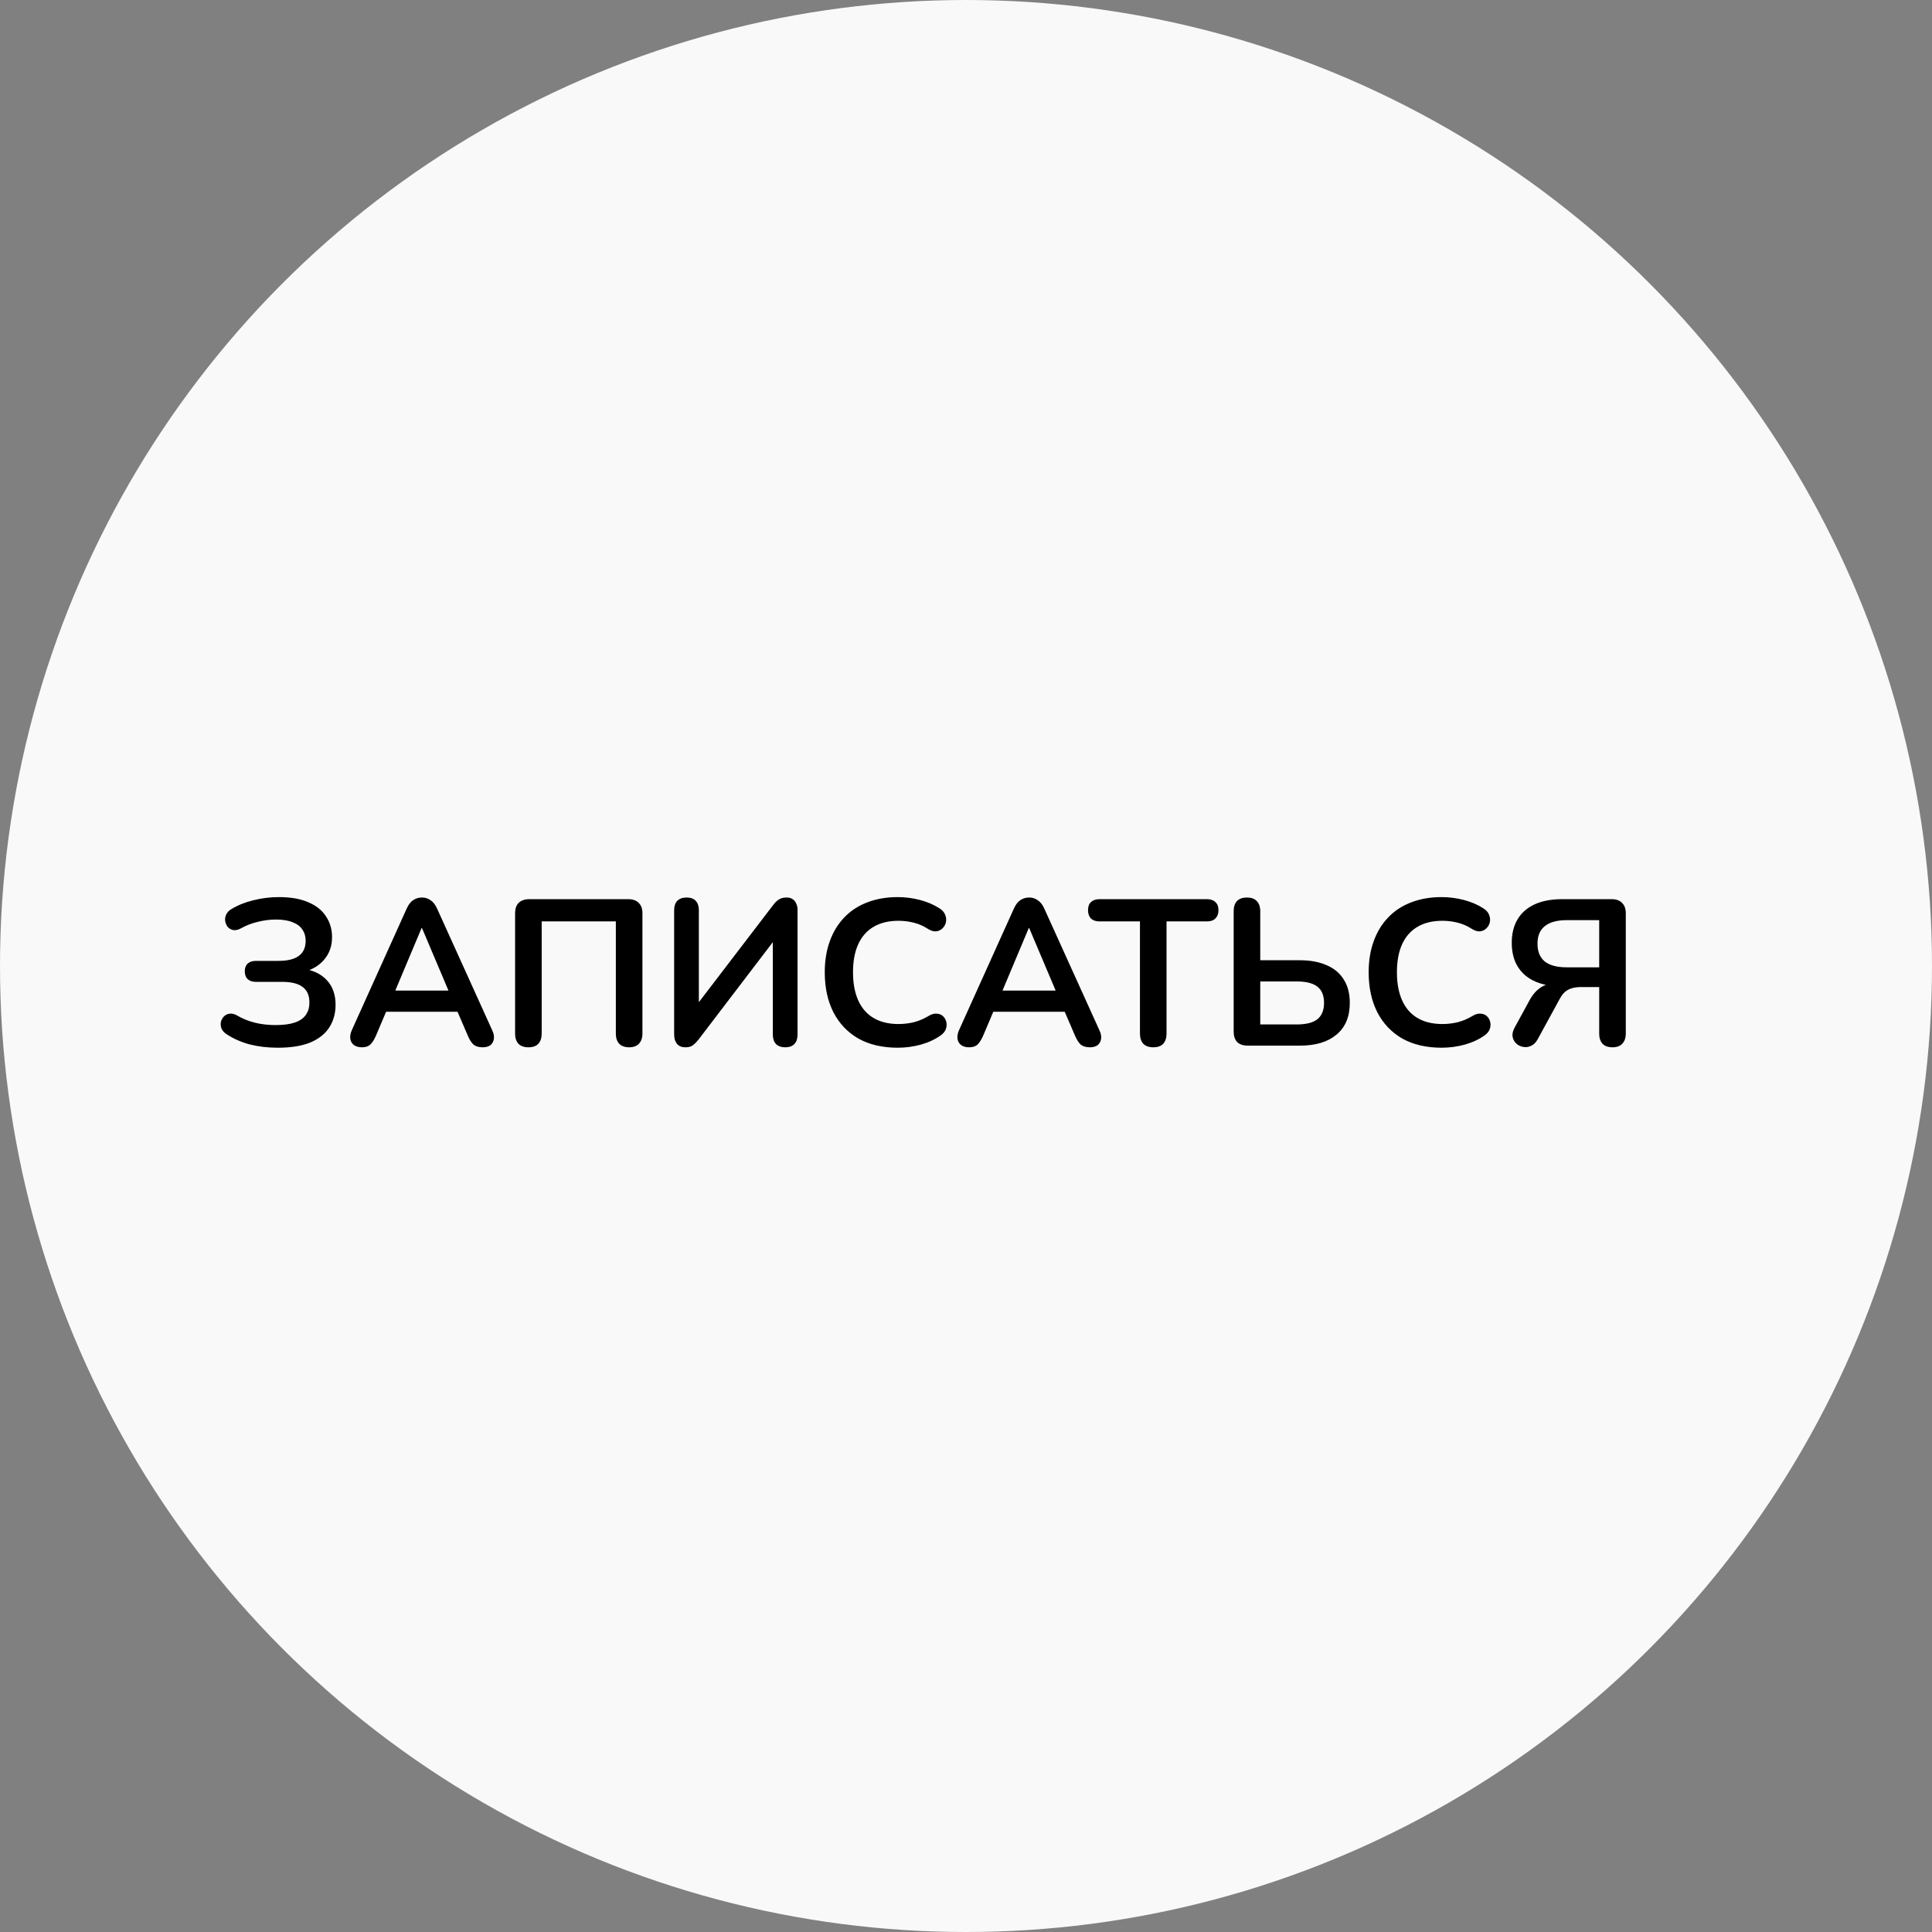 <svg width="279" height="279" viewBox="0 0 279 279" fill="none" xmlns="http://www.w3.org/2000/svg">
<rect x="0" y="0" width="279" height="279" fill="#808080" stroke="none"/>
<circle cx="139.5" cy="139.5" r="139.5" fill="#F9F9F9"/>
<path d="M40.12 151.3C38.66 151.3 37.3 151.14 36.04 150.82C34.8 150.48 33.71 150 32.77 149.38C32.39 149.14 32.13 148.86 31.99 148.54C31.87 148.2 31.84 147.88 31.9 147.58C31.98 147.26 32.13 146.99 32.35 146.77C32.57 146.55 32.85 146.42 33.19 146.38C33.53 146.34 33.9 146.44 34.3 146.68C34.82 146.98 35.37 147.23 35.95 147.43C36.53 147.63 37.14 147.78 37.78 147.88C38.44 147.98 39.12 148.03 39.82 148.03C40.94 148.03 41.85 147.91 42.55 147.67C43.27 147.43 43.8 147.07 44.14 146.59C44.5 146.11 44.68 145.5 44.68 144.76C44.68 143.76 44.36 143.02 43.72 142.54C43.08 142.04 42.08 141.79 40.72 141.79H36.97C36.45 141.79 36.05 141.66 35.77 141.4C35.49 141.14 35.35 140.76 35.35 140.26C35.35 139.78 35.49 139.41 35.77 139.15C36.05 138.89 36.45 138.76 36.97 138.76H40.21C41.53 138.76 42.51 138.52 43.15 138.04C43.81 137.56 44.14 136.83 44.14 135.85C44.14 135.23 43.98 134.69 43.66 134.23C43.36 133.77 42.89 133.42 42.25 133.18C41.63 132.92 40.83 132.79 39.85 132.79C38.99 132.79 38.12 132.9 37.24 133.12C36.38 133.32 35.59 133.62 34.87 134.02C34.45 134.26 34.07 134.36 33.73 134.32C33.41 134.26 33.14 134.12 32.92 133.9C32.72 133.66 32.59 133.38 32.53 133.06C32.47 132.74 32.51 132.42 32.65 132.1C32.79 131.78 33.04 131.51 33.4 131.29C34.36 130.71 35.43 130.28 36.61 130C37.81 129.7 39.03 129.55 40.27 129.55C41.99 129.55 43.41 129.8 44.53 130.3C45.67 130.78 46.52 131.46 47.08 132.34C47.66 133.2 47.95 134.2 47.95 135.34C47.95 136.62 47.57 137.7 46.81 138.58C46.07 139.46 45.07 140.05 43.81 140.35V139.9C45.27 140.12 46.41 140.68 47.23 141.58C48.05 142.48 48.46 143.65 48.46 145.09C48.46 146.33 48.16 147.42 47.56 148.36C46.96 149.3 46.04 150.03 44.8 150.55C43.58 151.05 42.02 151.3 40.12 151.3ZM52.27 151.24C51.79 151.24 51.4 151.13 51.1 150.91C50.82 150.69 50.65 150.4 50.59 150.04C50.53 149.66 50.6 149.24 50.8 148.78L58.72 131.23C58.98 130.65 59.29 130.24 59.65 130C60.03 129.74 60.46 129.61 60.94 129.61C61.4 129.61 61.81 129.74 62.17 130C62.55 130.24 62.87 130.65 63.13 131.23L71.08 148.78C71.3 149.24 71.38 149.66 71.32 150.04C71.26 150.42 71.09 150.72 70.81 150.94C70.53 151.14 70.16 151.24 69.7 151.24C69.14 151.24 68.7 151.11 68.38 150.85C68.08 150.57 67.81 150.15 67.57 149.59L65.62 145.06L67.24 146.11H54.58L56.2 145.06L54.28 149.59C54.02 150.17 53.75 150.59 53.47 150.85C53.19 151.11 52.79 151.24 52.27 151.24ZM60.88 134.02L56.68 144.01L55.9 143.05H65.92L65.17 144.01L60.94 134.02H60.88ZM76.304 151.24C75.684 151.24 75.204 151.07 74.864 150.73C74.544 150.37 74.384 149.88 74.384 149.26V131.89C74.384 131.23 74.554 130.73 74.894 130.39C75.254 130.03 75.764 129.85 76.424 129.85H90.734C91.394 129.85 91.894 130.03 92.234 130.39C92.594 130.73 92.774 131.23 92.774 131.89V149.26C92.774 149.88 92.604 150.37 92.264 150.73C91.944 151.07 91.474 151.24 90.854 151.24C90.234 151.24 89.754 151.07 89.414 150.73C89.094 150.37 88.934 149.88 88.934 149.26V133.06H78.224V149.26C78.224 149.88 78.064 150.37 77.744 150.73C77.424 151.07 76.944 151.24 76.304 151.24ZM98.973 151.24C98.713 151.24 98.483 151.2 98.283 151.12C98.083 151.04 97.913 150.92 97.773 150.76C97.633 150.58 97.523 150.37 97.443 150.13C97.383 149.89 97.353 149.61 97.353 149.29V131.44C97.353 130.86 97.503 130.41 97.803 130.09C98.123 129.77 98.573 129.61 99.153 129.61C99.733 129.61 100.173 129.77 100.473 130.09C100.773 130.41 100.923 130.86 100.923 131.44V145.63H100.233L111.633 130.72C111.933 130.32 112.223 130.04 112.503 129.88C112.783 129.7 113.153 129.61 113.613 129.61C113.933 129.61 114.203 129.68 114.423 129.82C114.663 129.96 114.843 130.17 114.963 130.45C115.103 130.71 115.173 131.02 115.173 131.38V149.38C115.173 149.98 115.023 150.44 114.723 150.76C114.423 151.08 113.983 151.24 113.403 151.24C112.823 151.24 112.373 151.08 112.053 150.76C111.753 150.44 111.603 149.98 111.603 149.38V135.19H112.263L100.893 150.1C100.573 150.5 100.283 150.79 100.023 150.97C99.783 151.15 99.433 151.24 98.973 151.24ZM129.634 151.3C127.434 151.3 125.544 150.86 123.964 149.98C122.404 149.08 121.204 147.82 120.364 146.2C119.524 144.56 119.104 142.63 119.104 140.41C119.104 138.75 119.344 137.26 119.824 135.94C120.304 134.6 120.994 133.46 121.894 132.52C122.794 131.56 123.894 130.83 125.194 130.33C126.514 129.81 127.994 129.55 129.634 129.55C130.734 129.55 131.814 129.69 132.874 129.97C133.934 130.25 134.864 130.65 135.664 131.17C136.084 131.43 136.364 131.75 136.504 132.13C136.644 132.49 136.674 132.85 136.594 133.21C136.514 133.55 136.344 133.84 136.084 134.08C135.844 134.32 135.534 134.46 135.154 134.5C134.794 134.52 134.394 134.39 133.954 134.11C133.334 133.71 132.664 133.42 131.944 133.24C131.224 133.06 130.494 132.97 129.754 132.97C128.334 132.97 127.134 133.26 126.154 133.84C125.174 134.42 124.434 135.26 123.934 136.36C123.434 137.46 123.184 138.81 123.184 140.41C123.184 141.99 123.434 143.34 123.934 144.46C124.434 145.58 125.174 146.43 126.154 147.01C127.134 147.59 128.334 147.88 129.754 147.88C130.514 147.88 131.264 147.79 132.004 147.61C132.744 147.41 133.444 147.11 134.104 146.71C134.544 146.45 134.934 146.34 135.274 146.38C135.634 146.4 135.934 146.52 136.174 146.74C136.414 146.96 136.574 147.24 136.654 147.58C136.734 147.9 136.714 148.24 136.594 148.6C136.474 148.94 136.234 149.24 135.874 149.5C135.074 150.08 134.114 150.53 132.994 150.85C131.894 151.15 130.774 151.3 129.634 151.3ZM139.956 151.24C139.476 151.24 139.086 151.13 138.786 150.91C138.506 150.69 138.336 150.4 138.276 150.04C138.216 149.66 138.286 149.24 138.486 148.78L146.406 131.23C146.666 130.65 146.976 130.24 147.336 130C147.716 129.74 148.146 129.61 148.626 129.61C149.086 129.61 149.496 129.74 149.856 130C150.236 130.24 150.556 130.65 150.816 131.23L158.766 148.78C158.986 149.24 159.066 149.66 159.006 150.04C158.946 150.42 158.776 150.72 158.496 150.94C158.216 151.14 157.846 151.24 157.386 151.24C156.826 151.24 156.386 151.11 156.066 150.85C155.766 150.57 155.496 150.15 155.256 149.59L153.306 145.06L154.926 146.11H142.266L143.886 145.06L141.966 149.59C141.706 150.17 141.436 150.59 141.156 150.85C140.876 151.11 140.476 151.24 139.956 151.24ZM148.566 134.02L144.366 144.01L143.586 143.05H153.606L152.856 144.01L148.626 134.02H148.566ZM166.541 151.24C165.921 151.24 165.441 151.07 165.101 150.73C164.781 150.37 164.621 149.88 164.621 149.26V133.06H158.771C158.251 133.06 157.841 132.92 157.541 132.64C157.261 132.34 157.121 131.94 157.121 131.44C157.121 130.92 157.261 130.53 157.541 130.27C157.841 129.99 158.251 129.85 158.771 129.85H174.311C174.831 129.85 175.231 129.99 175.511 130.27C175.811 130.53 175.961 130.92 175.961 131.44C175.961 131.94 175.811 132.34 175.511 132.64C175.231 132.92 174.831 133.06 174.311 133.06H168.461V149.26C168.461 149.88 168.301 150.37 167.981 150.73C167.661 151.07 167.181 151.24 166.541 151.24ZM180.194 151C179.534 151 179.024 150.83 178.664 150.49C178.324 150.13 178.154 149.62 178.154 148.96V131.59C178.154 130.95 178.314 130.46 178.634 130.12C178.974 129.78 179.454 129.61 180.074 129.61C180.694 129.61 181.164 129.78 181.484 130.12C181.824 130.46 181.994 130.95 181.994 131.59V138.67H187.724C189.224 138.67 190.514 138.91 191.594 139.39C192.674 139.85 193.494 140.54 194.054 141.46C194.634 142.36 194.924 143.48 194.924 144.82C194.924 146.82 194.284 148.35 193.004 149.41C191.744 150.47 189.984 151 187.724 151H180.194ZM181.994 147.94H187.244C188.604 147.94 189.604 147.69 190.244 147.19C190.884 146.67 191.204 145.88 191.204 144.82C191.204 143.76 190.884 142.98 190.244 142.48C189.604 141.98 188.604 141.73 187.244 141.73H181.994V147.94ZM208.179 151.3C205.979 151.3 204.089 150.86 202.509 149.98C200.949 149.08 199.749 147.82 198.909 146.2C198.069 144.56 197.649 142.63 197.649 140.41C197.649 138.75 197.889 137.26 198.369 135.94C198.849 134.6 199.539 133.46 200.439 132.52C201.339 131.56 202.439 130.83 203.739 130.33C205.059 129.81 206.539 129.55 208.179 129.55C209.279 129.55 210.359 129.69 211.419 129.97C212.479 130.25 213.409 130.65 214.209 131.17C214.629 131.43 214.909 131.75 215.049 132.13C215.189 132.49 215.219 132.85 215.139 133.21C215.059 133.55 214.889 133.84 214.629 134.08C214.389 134.32 214.079 134.46 213.699 134.5C213.339 134.52 212.939 134.39 212.499 134.11C211.879 133.71 211.209 133.42 210.489 133.24C209.769 133.06 209.039 132.97 208.299 132.97C206.879 132.97 205.679 133.26 204.699 133.84C203.719 134.42 202.979 135.26 202.479 136.36C201.979 137.46 201.729 138.81 201.729 140.41C201.729 141.99 201.979 143.34 202.479 144.46C202.979 145.58 203.719 146.43 204.699 147.01C205.679 147.59 206.879 147.88 208.299 147.88C209.059 147.88 209.809 147.79 210.549 147.61C211.289 147.41 211.989 147.11 212.649 146.71C213.089 146.45 213.479 146.34 213.819 146.38C214.179 146.4 214.479 146.52 214.719 146.74C214.959 146.96 215.119 147.24 215.199 147.58C215.279 147.9 215.259 148.24 215.139 148.6C215.019 148.94 214.779 149.24 214.419 149.5C213.619 150.08 212.659 150.53 211.539 150.85C210.439 151.15 209.319 151.3 208.179 151.3ZM232.86 151.24C232.24 151.24 231.76 151.07 231.42 150.73C231.1 150.37 230.94 149.88 230.94 149.26V142.54H228.36C227.88 142.54 227.45 142.59 227.07 142.69C226.69 142.79 226.35 142.96 226.05 143.2C225.75 143.44 225.48 143.79 225.24 144.25L222.06 150.07C221.8 150.55 221.48 150.87 221.1 151.03C220.72 151.21 220.34 151.26 219.96 151.18C219.58 151.12 219.25 150.96 218.97 150.7C218.69 150.44 218.51 150.11 218.43 149.71C218.37 149.31 218.47 148.87 218.73 148.39L220.86 144.49C221.3 143.67 221.83 143.05 222.45 142.63C223.07 142.21 223.79 142 224.61 142H225.63L225.57 142.45C223.27 142.45 221.48 141.9 220.2 140.8C218.94 139.68 218.31 138.14 218.31 136.18C218.31 134.84 218.59 133.7 219.15 132.76C219.71 131.82 220.53 131.1 221.61 130.6C222.71 130.1 224.03 129.85 225.57 129.85H232.74C233.4 129.85 233.9 130.03 234.24 130.39C234.6 130.73 234.78 131.23 234.78 131.89V149.26C234.78 149.88 234.61 150.37 234.27 150.73C233.95 151.07 233.48 151.24 232.86 151.24ZM226.23 139.69H230.94V132.88H226.23C224.85 132.88 223.8 133.17 223.08 133.75C222.38 134.31 222.03 135.15 222.03 136.27C222.03 137.41 222.38 138.27 223.08 138.85C223.8 139.41 224.85 139.69 226.23 139.69Z" fill="black"/>
</svg>

